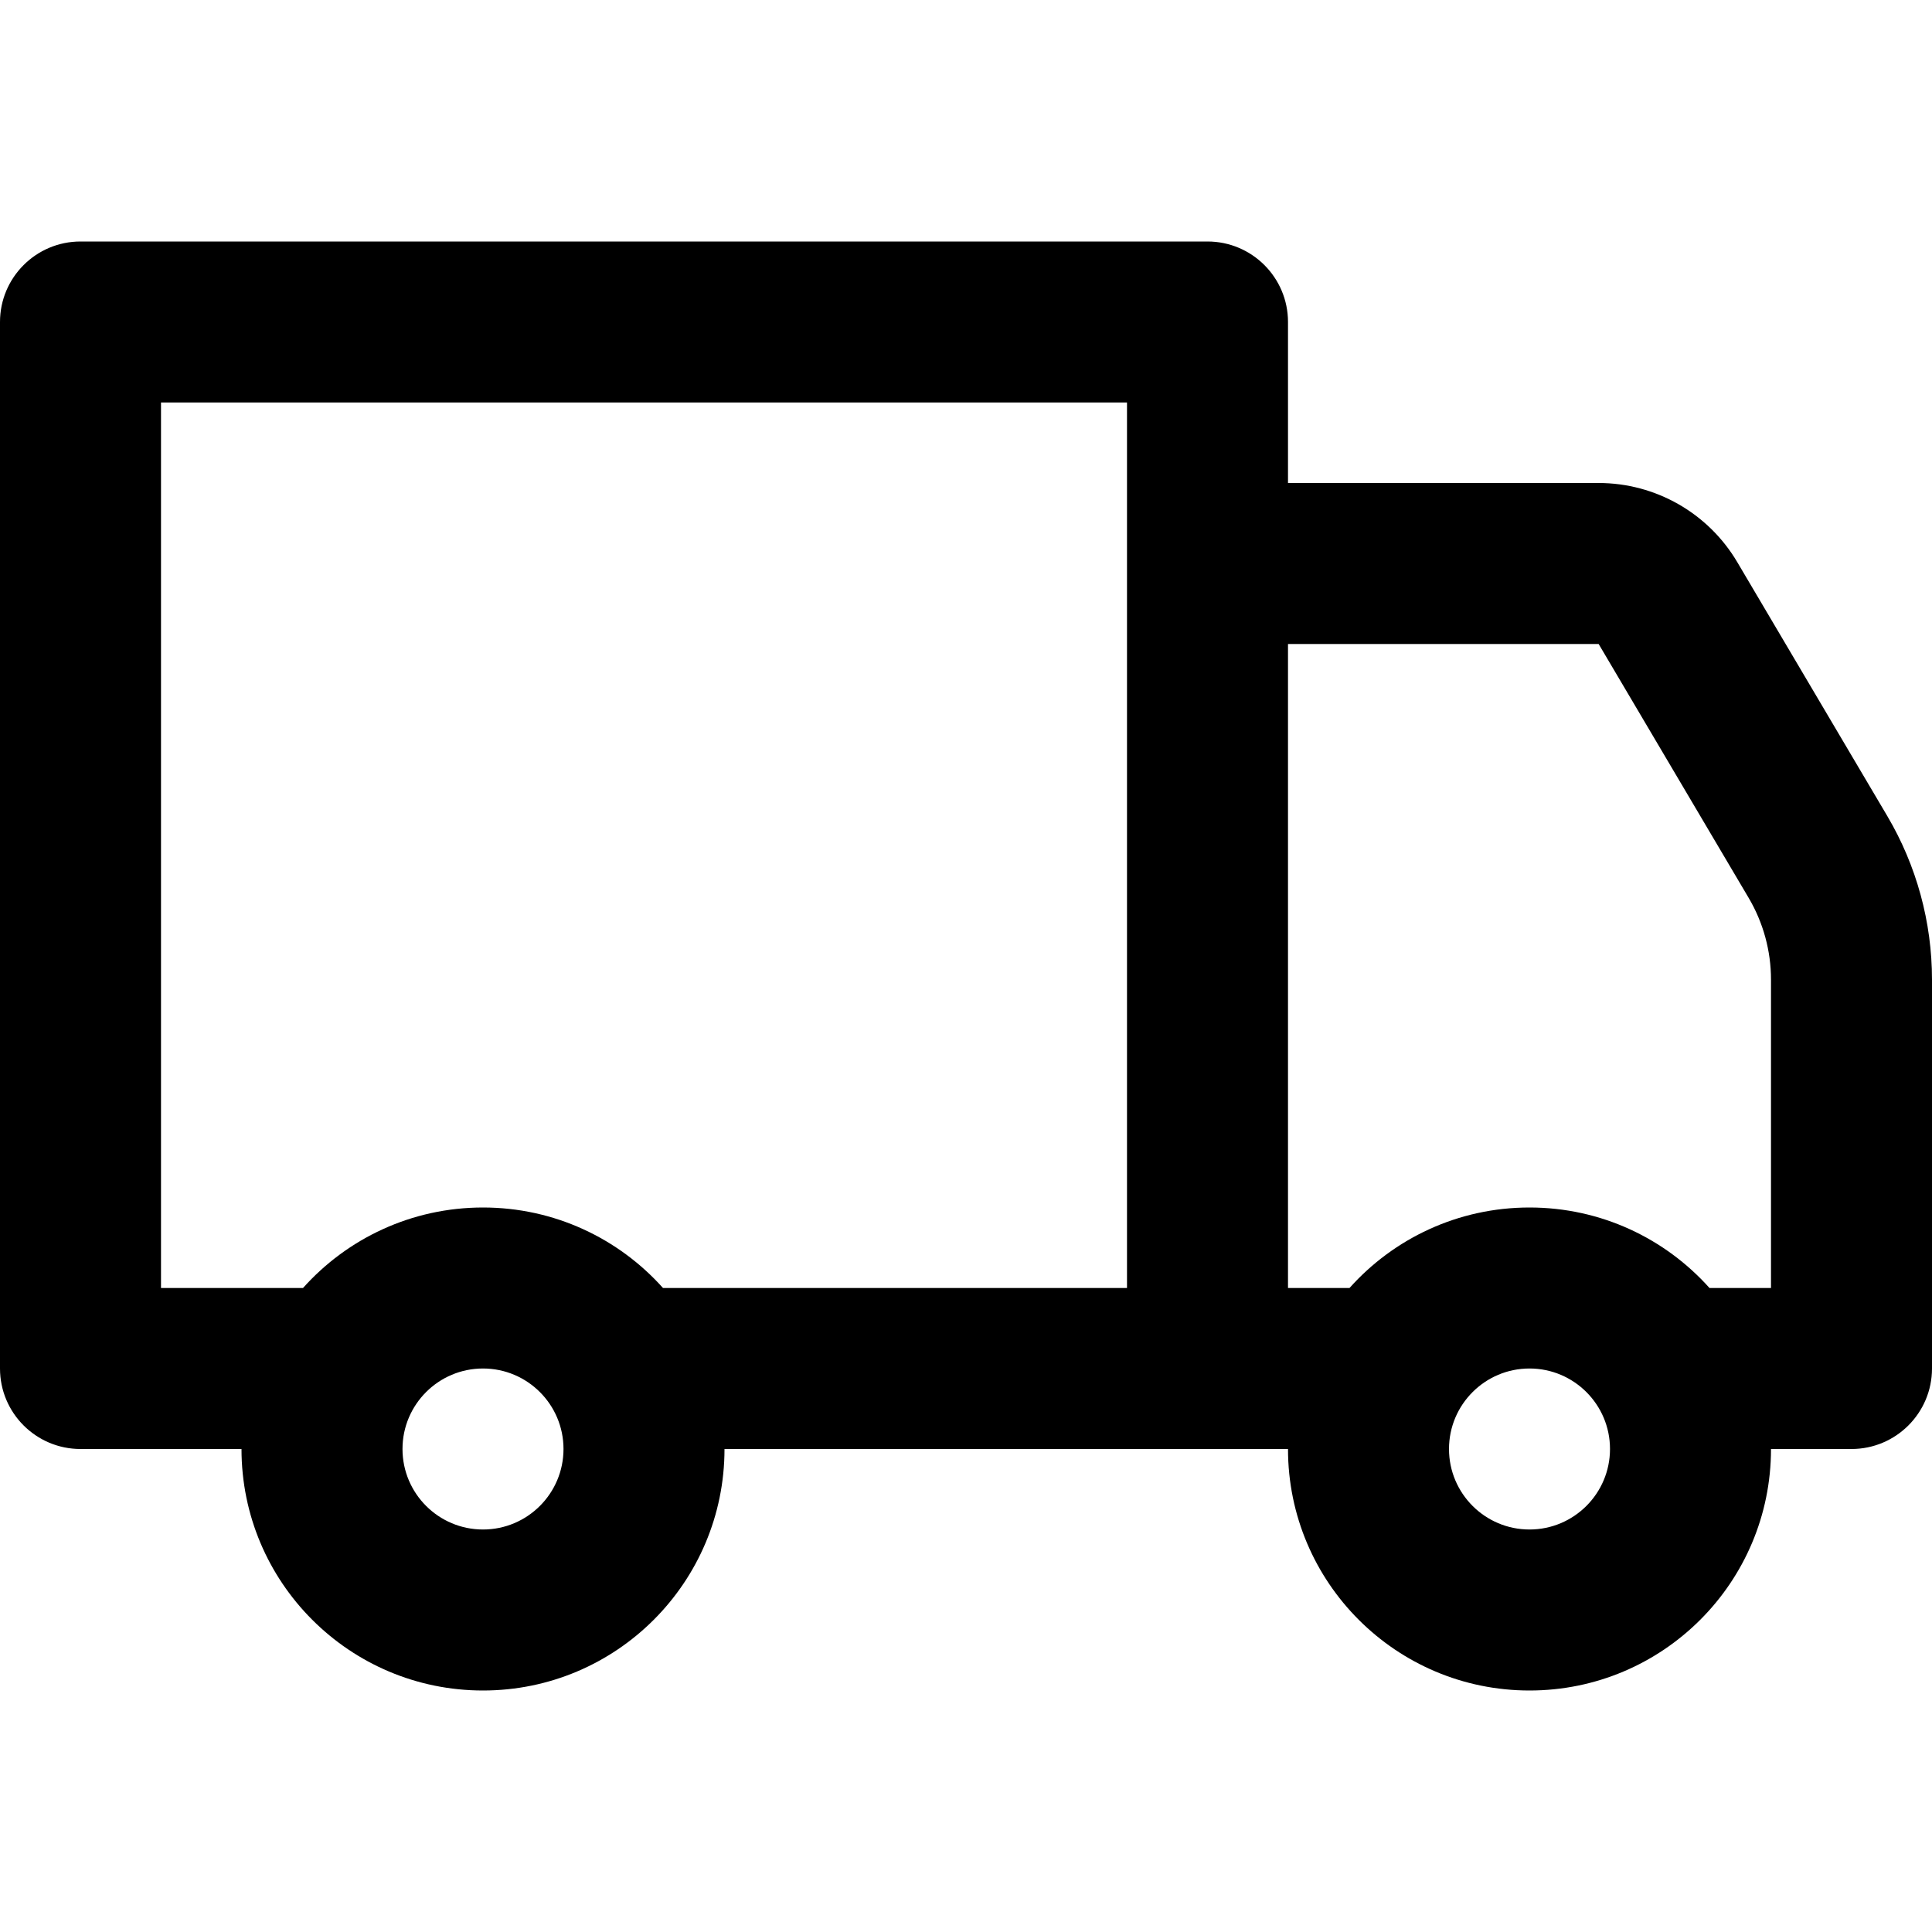 <svg id="Truck" width="24" height="24" viewBox="0 0 24 24" fill="none" xmlns="http://www.w3.org/2000/svg">
<path fill-rule="evenodd" clip-rule="evenodd" d="M14 5H2V16H3.764C4.313 15.386 5.112 15 6 15C6.888 15 7.687 15.386 8.236 16H14V6V5ZM1 18H3C3 19.657 4.343 21 6 21C7.657 21 9 19.657 9 18H14H16C16 19.657 17.343 21 19 21C20.657 21 22 19.657 22 18H23C23.552 18 24 17.552 24 17V12.17C24 11.455 23.808 10.752 23.444 10.136L21.581 6.983C21.221 6.374 20.566 6 19.859 6H16V4C16 3.448 15.552 3 15 3H1C0.448 3 0 3.448 0 4V17C0 17.552 0.448 18 1 18ZM20 18C20 17.448 19.552 17 19 17C18.448 17 18 17.448 18 18C18 18.552 18.448 19 19 19C19.552 19 20 18.552 20 18ZM21.236 16H22V12.17C22 11.812 21.904 11.461 21.722 11.153L19.859 8H16V16H16.764C17.313 15.386 18.111 15 19 15C19.889 15 20.687 15.386 21.236 16ZM6 17C6.552 17 7 17.448 7 18C7 18.552 6.552 19 6 19C5.448 19 5 18.552 5 18C5 17.448 5.448 17 6 17Z" fill="currentColor"/>
</svg>
